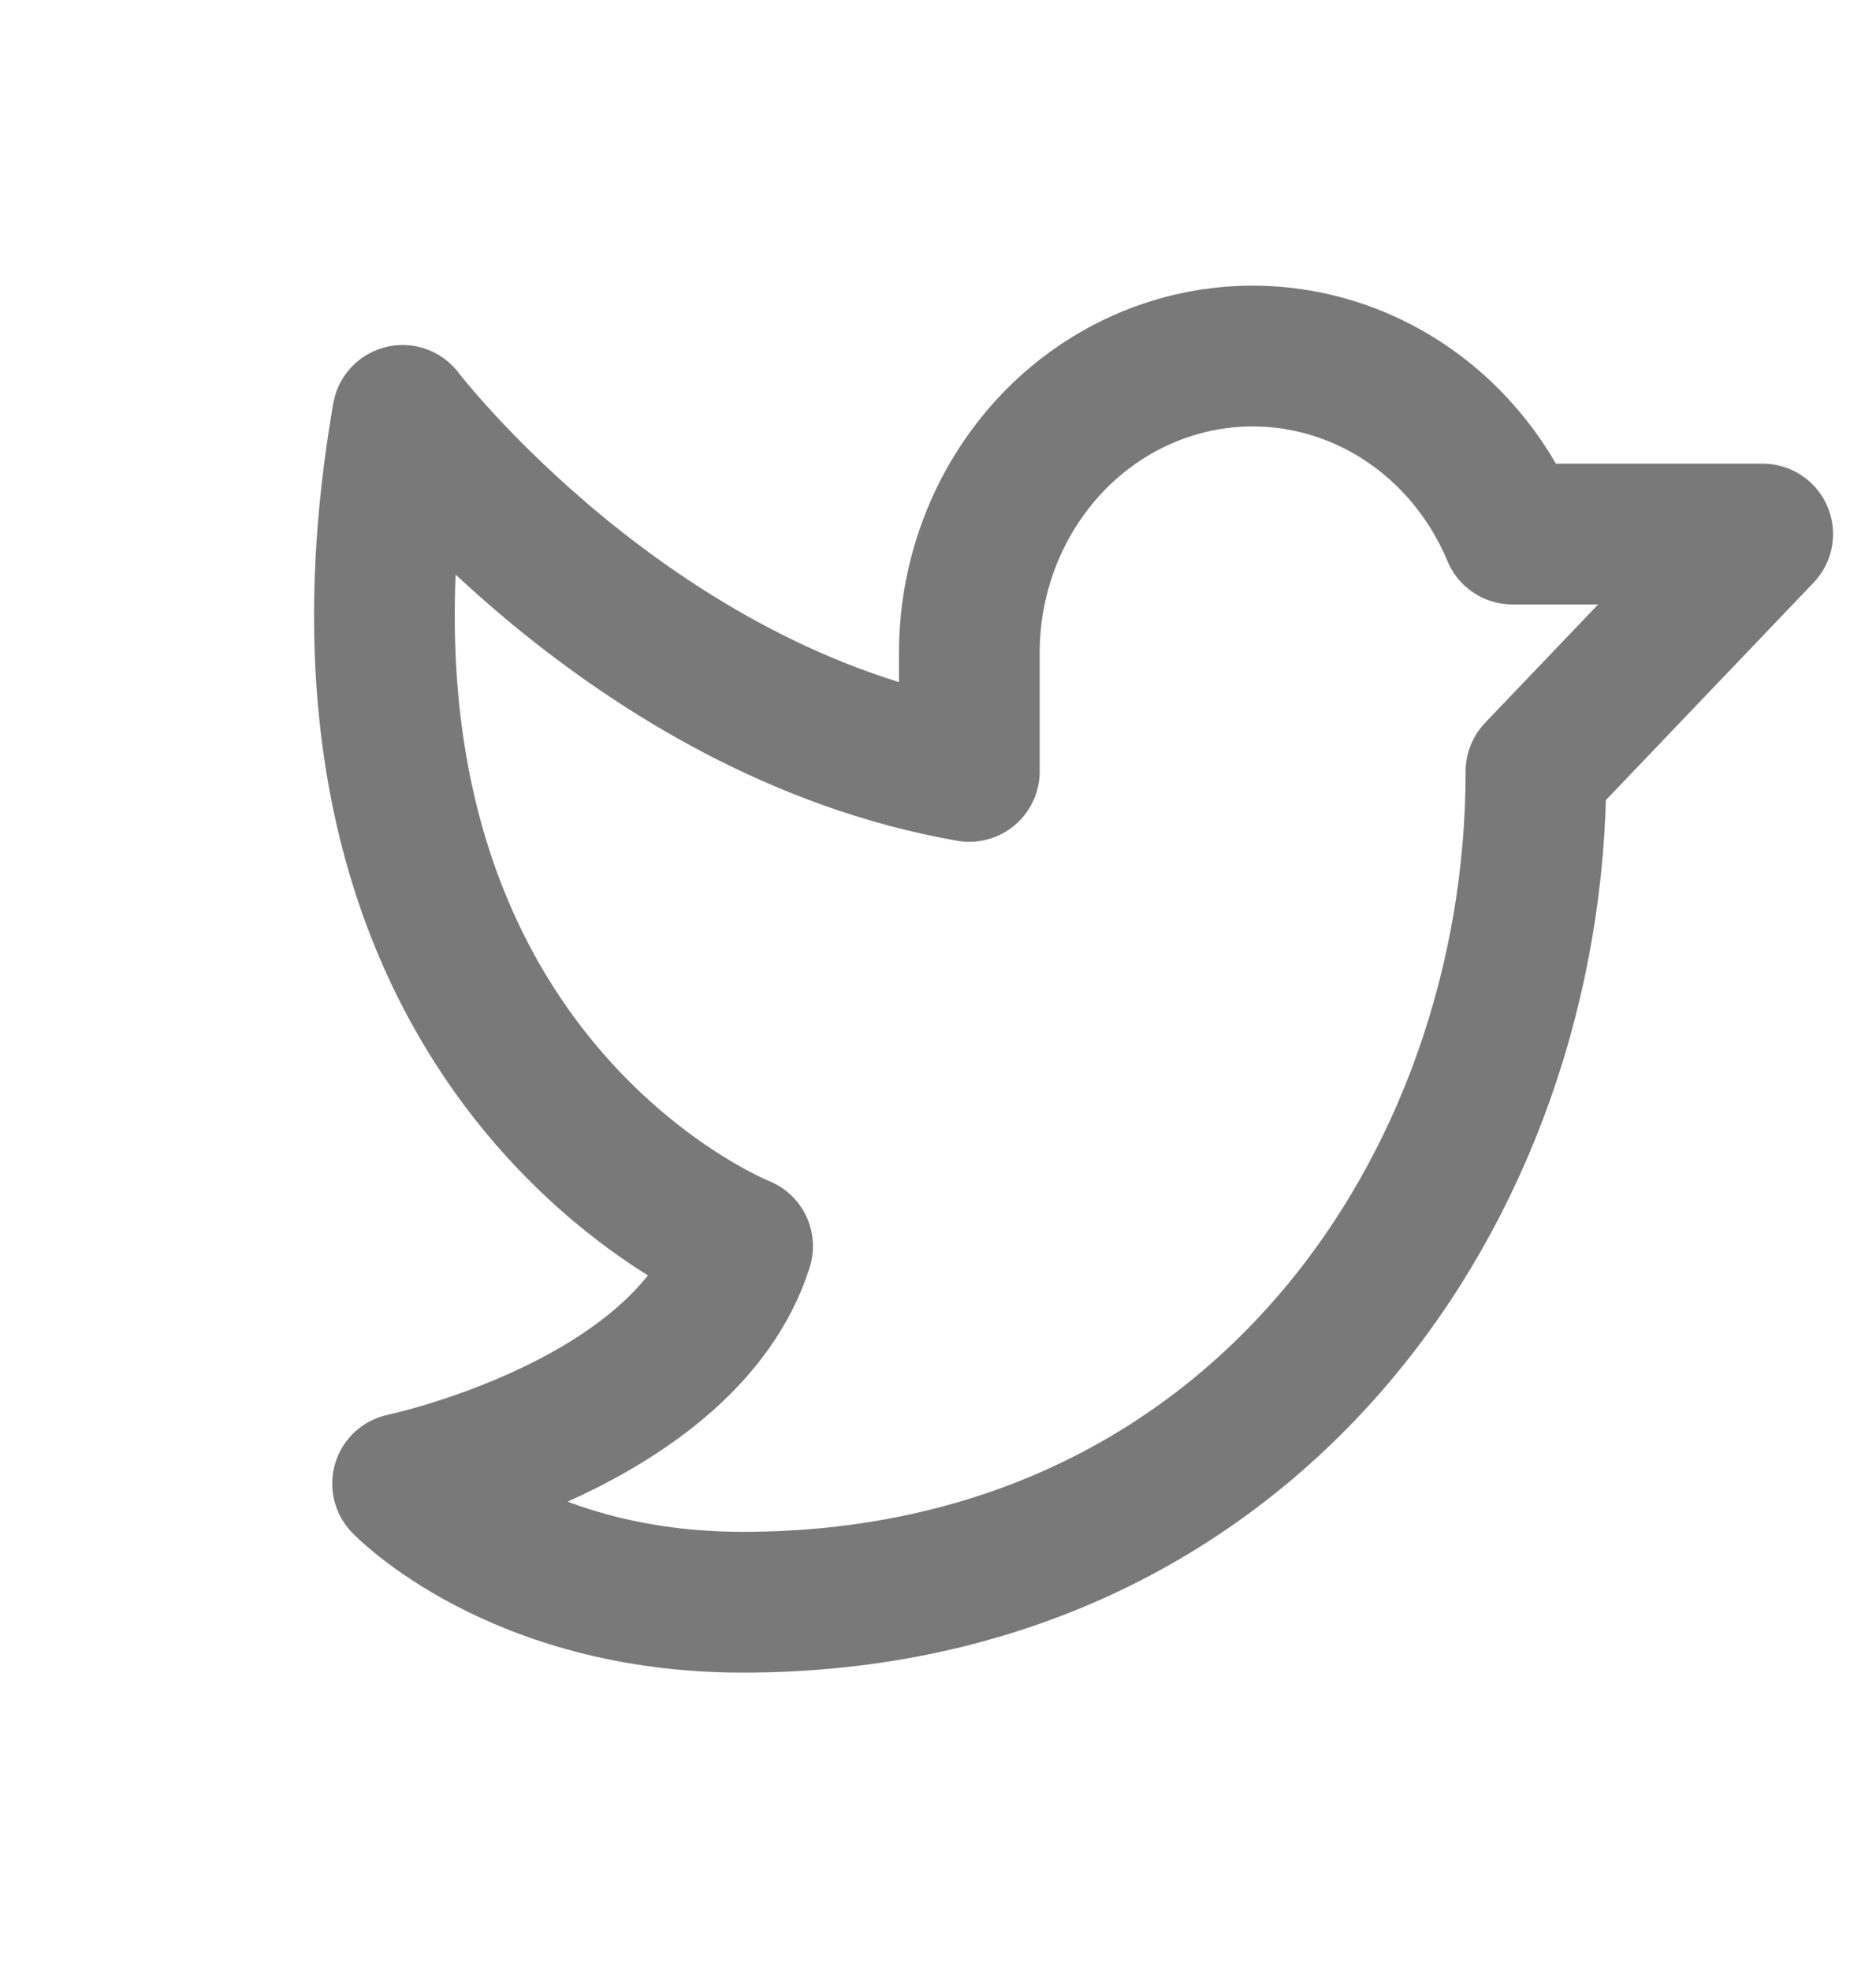 <svg width="20" height="21" viewBox="0 0 20 21" fill="none" xmlns="http://www.w3.org/2000/svg">
<path d="M4.292 15.807C4.292 15.807 7.313 15.174 7.917 13.278C7.917 13.278 3.084 11.381 4.292 4.426C4.292 4.426 6.709 7.587 10.334 8.219V6.955C10.334 6.229 10.573 5.525 11.011 4.961C11.448 4.397 12.058 4.009 12.738 3.86C13.417 3.712 14.125 3.813 14.741 4.146C15.358 4.479 15.846 5.025 16.124 5.69L18.792 5.69L16.375 8.219C16.375 12.645 13.355 17.071 7.917 17.071C5.5 17.071 4.292 15.807 4.292 15.807Z" stroke="#797979" stroke-width="1.5" stroke-linecap="round" stroke-linejoin="round"/>
</svg>
